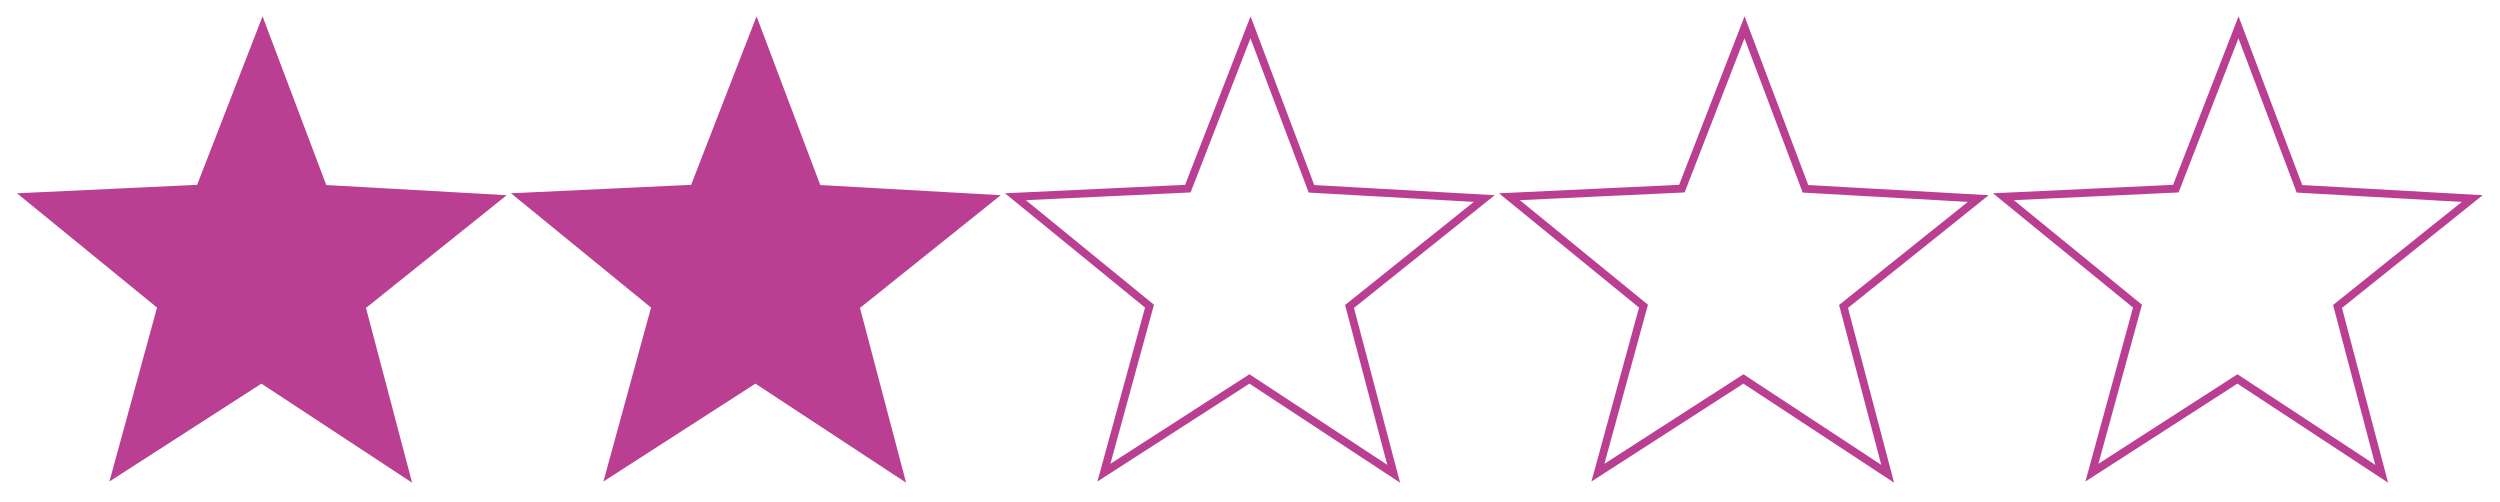 <?xml version="1.0" encoding="UTF-8" standalone="no"?>
<!-- Created with Inkscape (http://www.inkscape.org/) -->
<svg id="svg2" xmlns:rdf="http://www.w3.org/1999/02/22-rdf-syntax-ns#" xmlns="http://www.w3.org/2000/svg" height="255.64" width="1274.2" version="1.0" xmlns:cc="http://creativecommons.org/ns#" xmlns:dc="http://purl.org/dc/elements/1.1/">
 <defs id="defs4"></defs>
 <path id="pat2385" d="m323.21,360.93-23.813-6.969-16.062,18.995-0.731-24.801-23.029-9.406,23.361-8.359,1.829-24.808,15.169,19.635,24.16-5.926-13.986,20.494z" fill-rule="evenodd" transform="matrix(3.391,1.037,-1.037,3.391,-263.173,-1317.613)" stroke="#BA3E91" stroke-dasharray="none" stroke-miterlimit="4" stroke-width="1.128" fill="#BA3E91"/>
 <path id="pat3817" d="m323.21,360.93-23.813-6.969-16.062,18.995-0.731-24.801-23.029-9.406,23.361-8.359,1.829-24.808,15.169,19.635,24.16-5.926-13.986,20.494z" fill-rule="evenodd" transform="matrix(3.391,1.037,-1.037,3.391,-514.954,-1317.613)" stroke="#BA3E91" stroke-dasharray="none" stroke-miterlimit="4" stroke-width="1.128" fill="#BA3E91"/>
 <path id="pat3827" d="m323.21,360.93-23.813-6.969-16.062,18.995-0.731-24.801-23.029-9.406,23.361-8.359,1.829-24.808,15.169,19.635,24.16-5.926-13.986,20.494z" fill-opacity="0" transform="matrix(3.391,1.037,-1.037,3.391,-11.393,-1317.613)" stroke="#BA3E91" stroke-dasharray="none" stroke-miterlimit="4" stroke-width="1.128"/>
 <path id="pat3837" d="m323.21,360.93-23.813-6.969-16.062,18.995-0.731-24.801-23.029-9.406,23.361-8.359,1.829-24.808,15.169,19.635,24.16-5.926-13.986,20.494z" fill-opacity="0" transform="matrix(3.391,1.037,-1.037,3.391,240.388,-1317.613)" stroke="#BA3E91" stroke-dasharray="none" stroke-miterlimit="4" stroke-width="1.128"/>
 <path id="pat3847" d="m323.21,360.93-23.813-6.969-16.062,18.995-0.731-24.801-23.029-9.406,23.361-8.359,1.829-24.808,15.169,19.635,24.16-5.926-13.986,20.494z" fill-opacity="0" transform="matrix(3.391,1.037,-1.037,3.391,492.168,-1317.613)" stroke="#BA3E91" stroke-dasharray="none" stroke-miterlimit="4" stroke-width="1.128"/>
<style id="stylebodge1" type="text/css">[id^="polygon"]{fill:#BA3E91;fill-opacity:1}</style><style id="stylebodge2" type="text/css">[id^="path"]{fill:#BA3E91;fill-opacity:1}</style></svg>
